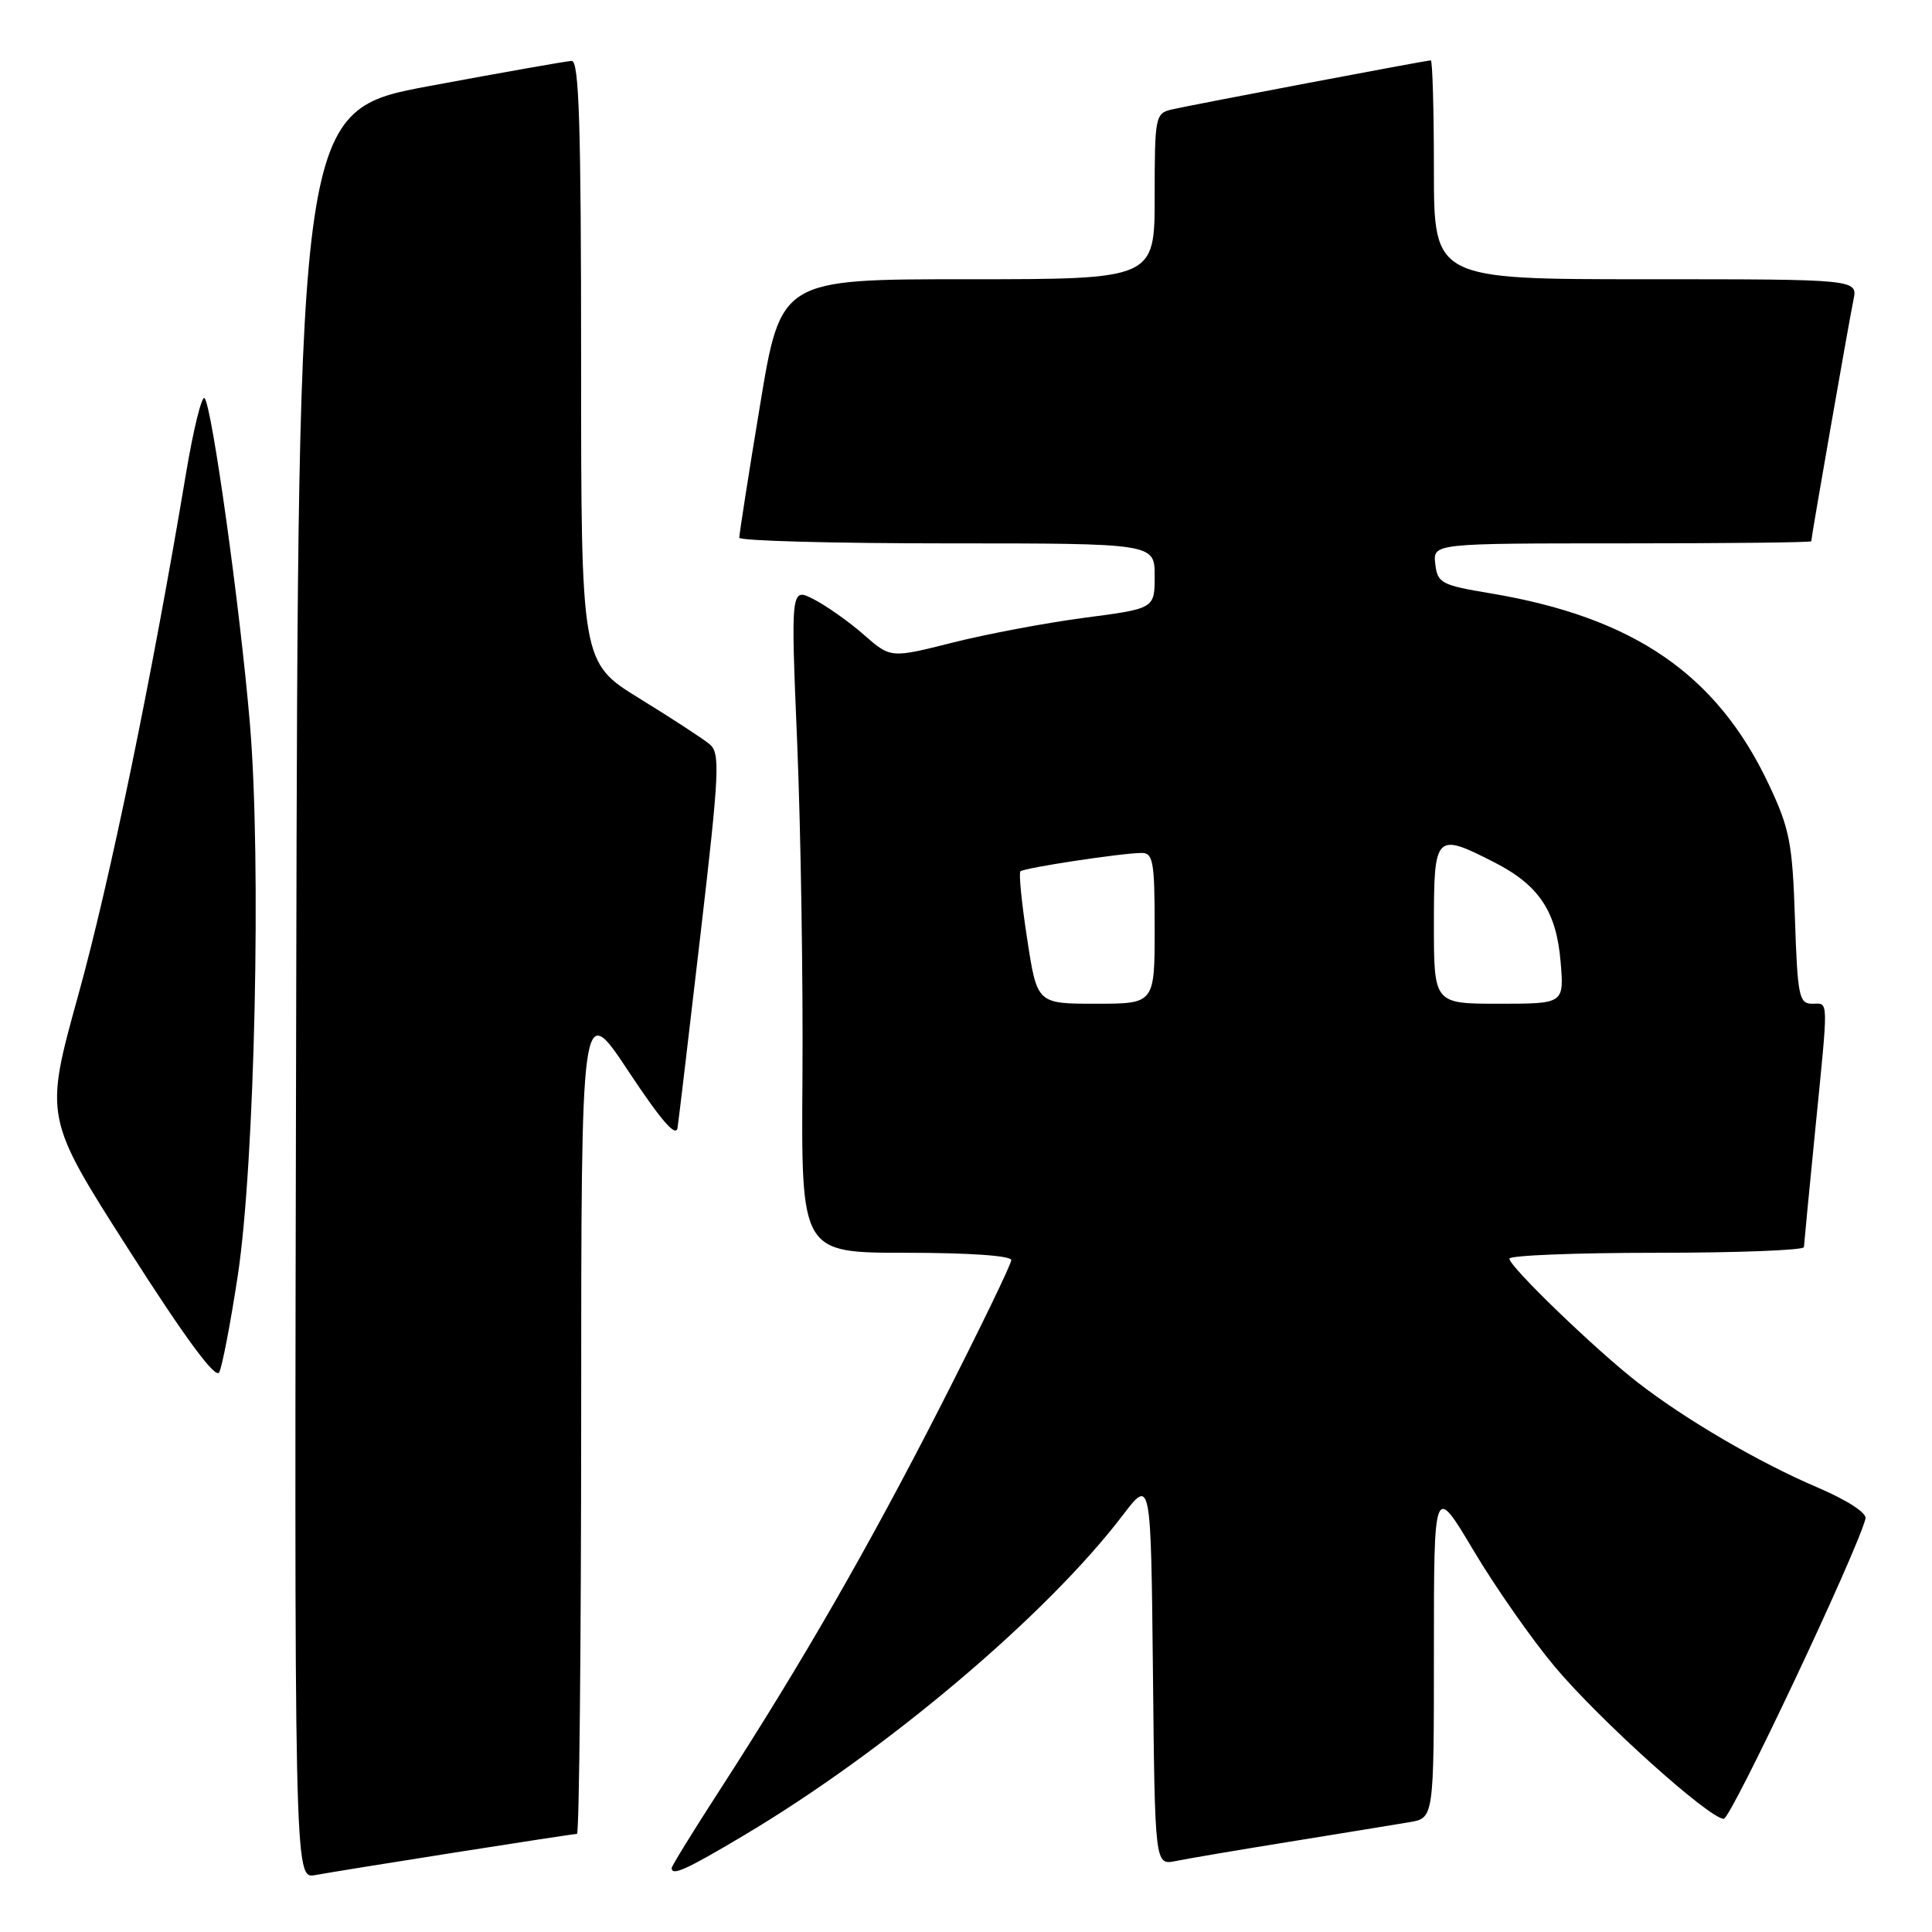 <?xml version="1.0" encoding="UTF-8" standalone="no"?>
<!DOCTYPE svg PUBLIC "-//W3C//DTD SVG 1.1//EN" "http://www.w3.org/Graphics/SVG/1.1/DTD/svg11.dtd" >
<svg xmlns="http://www.w3.org/2000/svg" xmlns:xlink="http://www.w3.org/1999/xlink" version="1.1" viewBox="0 0 256 256">
 <g >
 <path fill="currentColor"
d=" M 60.20 245.48 C 68.83 244.12 76.14 243.00 76.45 243.00 C 76.75 243.00 77.00 218.14 77.01 187.75 C 77.01 132.50 77.01 132.50 83.26 141.93 C 87.62 148.51 89.59 150.78 89.78 149.43 C 89.94 148.37 91.31 136.80 92.83 123.72 C 95.32 102.33 95.44 99.81 94.05 98.63 C 93.20 97.91 89.01 95.18 84.75 92.56 C 77.00 87.79 77.00 87.79 77.00 47.90 C 77.00 16.61 76.73 8.01 75.75 8.07 C 75.06 8.10 66.62 9.59 57.00 11.38 C 39.50 14.62 39.50 14.62 39.25 131.79 C 38.99 248.95 38.99 248.95 41.75 248.46 C 43.26 248.18 51.56 246.84 60.20 245.48 Z  M 98.53 243.22 C 117.42 231.99 138.65 214.05 148.76 200.79 C 152.50 195.88 152.50 195.88 152.77 221.52 C 153.03 247.15 153.03 247.15 155.77 246.60 C 157.27 246.29 164.12 245.13 171.00 244.02 C 177.88 242.91 184.96 241.75 186.75 241.45 C 190.00 240.91 190.00 240.91 190.00 218.77 C 190.00 196.63 190.00 196.63 195.25 205.45 C 198.14 210.30 202.98 217.23 206.01 220.84 C 211.94 227.91 226.49 241.00 228.41 241.00 C 229.37 241.00 246.14 205.48 247.19 201.22 C 247.37 200.47 244.78 198.79 240.86 197.11 C 233.07 193.79 223.33 188.10 217.00 183.18 C 211.40 178.83 200.00 167.83 200.00 166.78 C 200.00 166.35 208.78 166.00 219.50 166.00 C 230.22 166.00 239.01 165.66 239.03 165.25 C 239.05 164.84 239.71 157.97 240.50 150.00 C 242.31 131.79 242.34 133.00 240.11 133.00 C 238.39 133.00 238.18 131.99 237.84 121.75 C 237.51 111.69 237.14 109.81 234.38 103.95 C 227.50 89.36 216.50 81.80 197.50 78.62 C 190.96 77.53 190.48 77.27 190.18 74.72 C 189.87 72.00 189.87 72.00 214.93 72.00 C 228.72 72.00 240.00 71.88 240.00 71.72 C 240.00 71.20 245.02 42.49 245.59 39.75 C 246.16 37.00 246.16 37.00 218.08 37.00 C 190.00 37.00 190.00 37.00 190.00 22.50 C 190.00 14.52 189.81 8.00 189.59 8.00 C 188.98 8.00 157.88 13.90 155.25 14.51 C 153.09 15.02 153.00 15.45 153.00 26.02 C 153.00 37.00 153.00 37.00 128.23 37.00 C 103.46 37.00 103.46 37.00 100.70 53.75 C 99.17 62.96 97.95 70.84 97.96 71.25 C 97.98 71.66 110.38 72.00 125.50 72.00 C 153.00 72.00 153.00 72.00 153.00 76.32 C 153.00 80.64 153.00 80.64 143.75 81.85 C 138.66 82.52 130.79 84.00 126.26 85.14 C 118.02 87.22 118.02 87.22 114.49 84.13 C 112.56 82.43 109.58 80.32 107.87 79.43 C 104.77 77.83 104.77 77.83 105.64 98.67 C 106.11 110.12 106.42 129.96 106.33 142.75 C 106.16 166.00 106.16 166.00 120.08 166.00 C 128.42 166.00 134.00 166.39 134.00 166.97 C 134.00 167.51 129.80 176.17 124.68 186.22 C 115.08 205.02 106.36 220.19 95.32 237.27 C 91.84 242.65 89.00 247.26 89.00 247.52 C 89.00 248.62 90.92 247.75 98.53 243.22 Z  M 31.51 169.00 C 33.77 154.11 34.65 113.97 33.11 95.85 C 31.80 80.44 28.09 53.84 27.11 52.77 C 26.74 52.36 25.63 56.86 24.64 62.77 C 20.13 89.76 14.53 116.85 10.39 131.79 C 5.87 148.08 5.87 148.08 17.09 165.64 C 24.52 177.28 28.55 182.75 29.04 181.85 C 29.44 181.11 30.55 175.32 31.51 169.00 Z  M 136.11 124.44 C 135.38 119.73 134.98 115.69 135.21 115.46 C 135.67 115.00 148.49 113.05 151.25 113.02 C 152.80 113.00 153.00 114.14 153.00 123.00 C 153.00 133.00 153.00 133.00 145.21 133.00 C 137.42 133.00 137.42 133.00 136.11 124.44 Z  M 190.00 122.50 C 190.00 110.49 190.20 110.28 197.98 114.25 C 203.93 117.29 206.23 120.74 206.79 127.46 C 207.25 133.00 207.25 133.00 198.62 133.00 C 190.00 133.00 190.00 133.00 190.00 122.50 Z "/>
</g>
</svg>